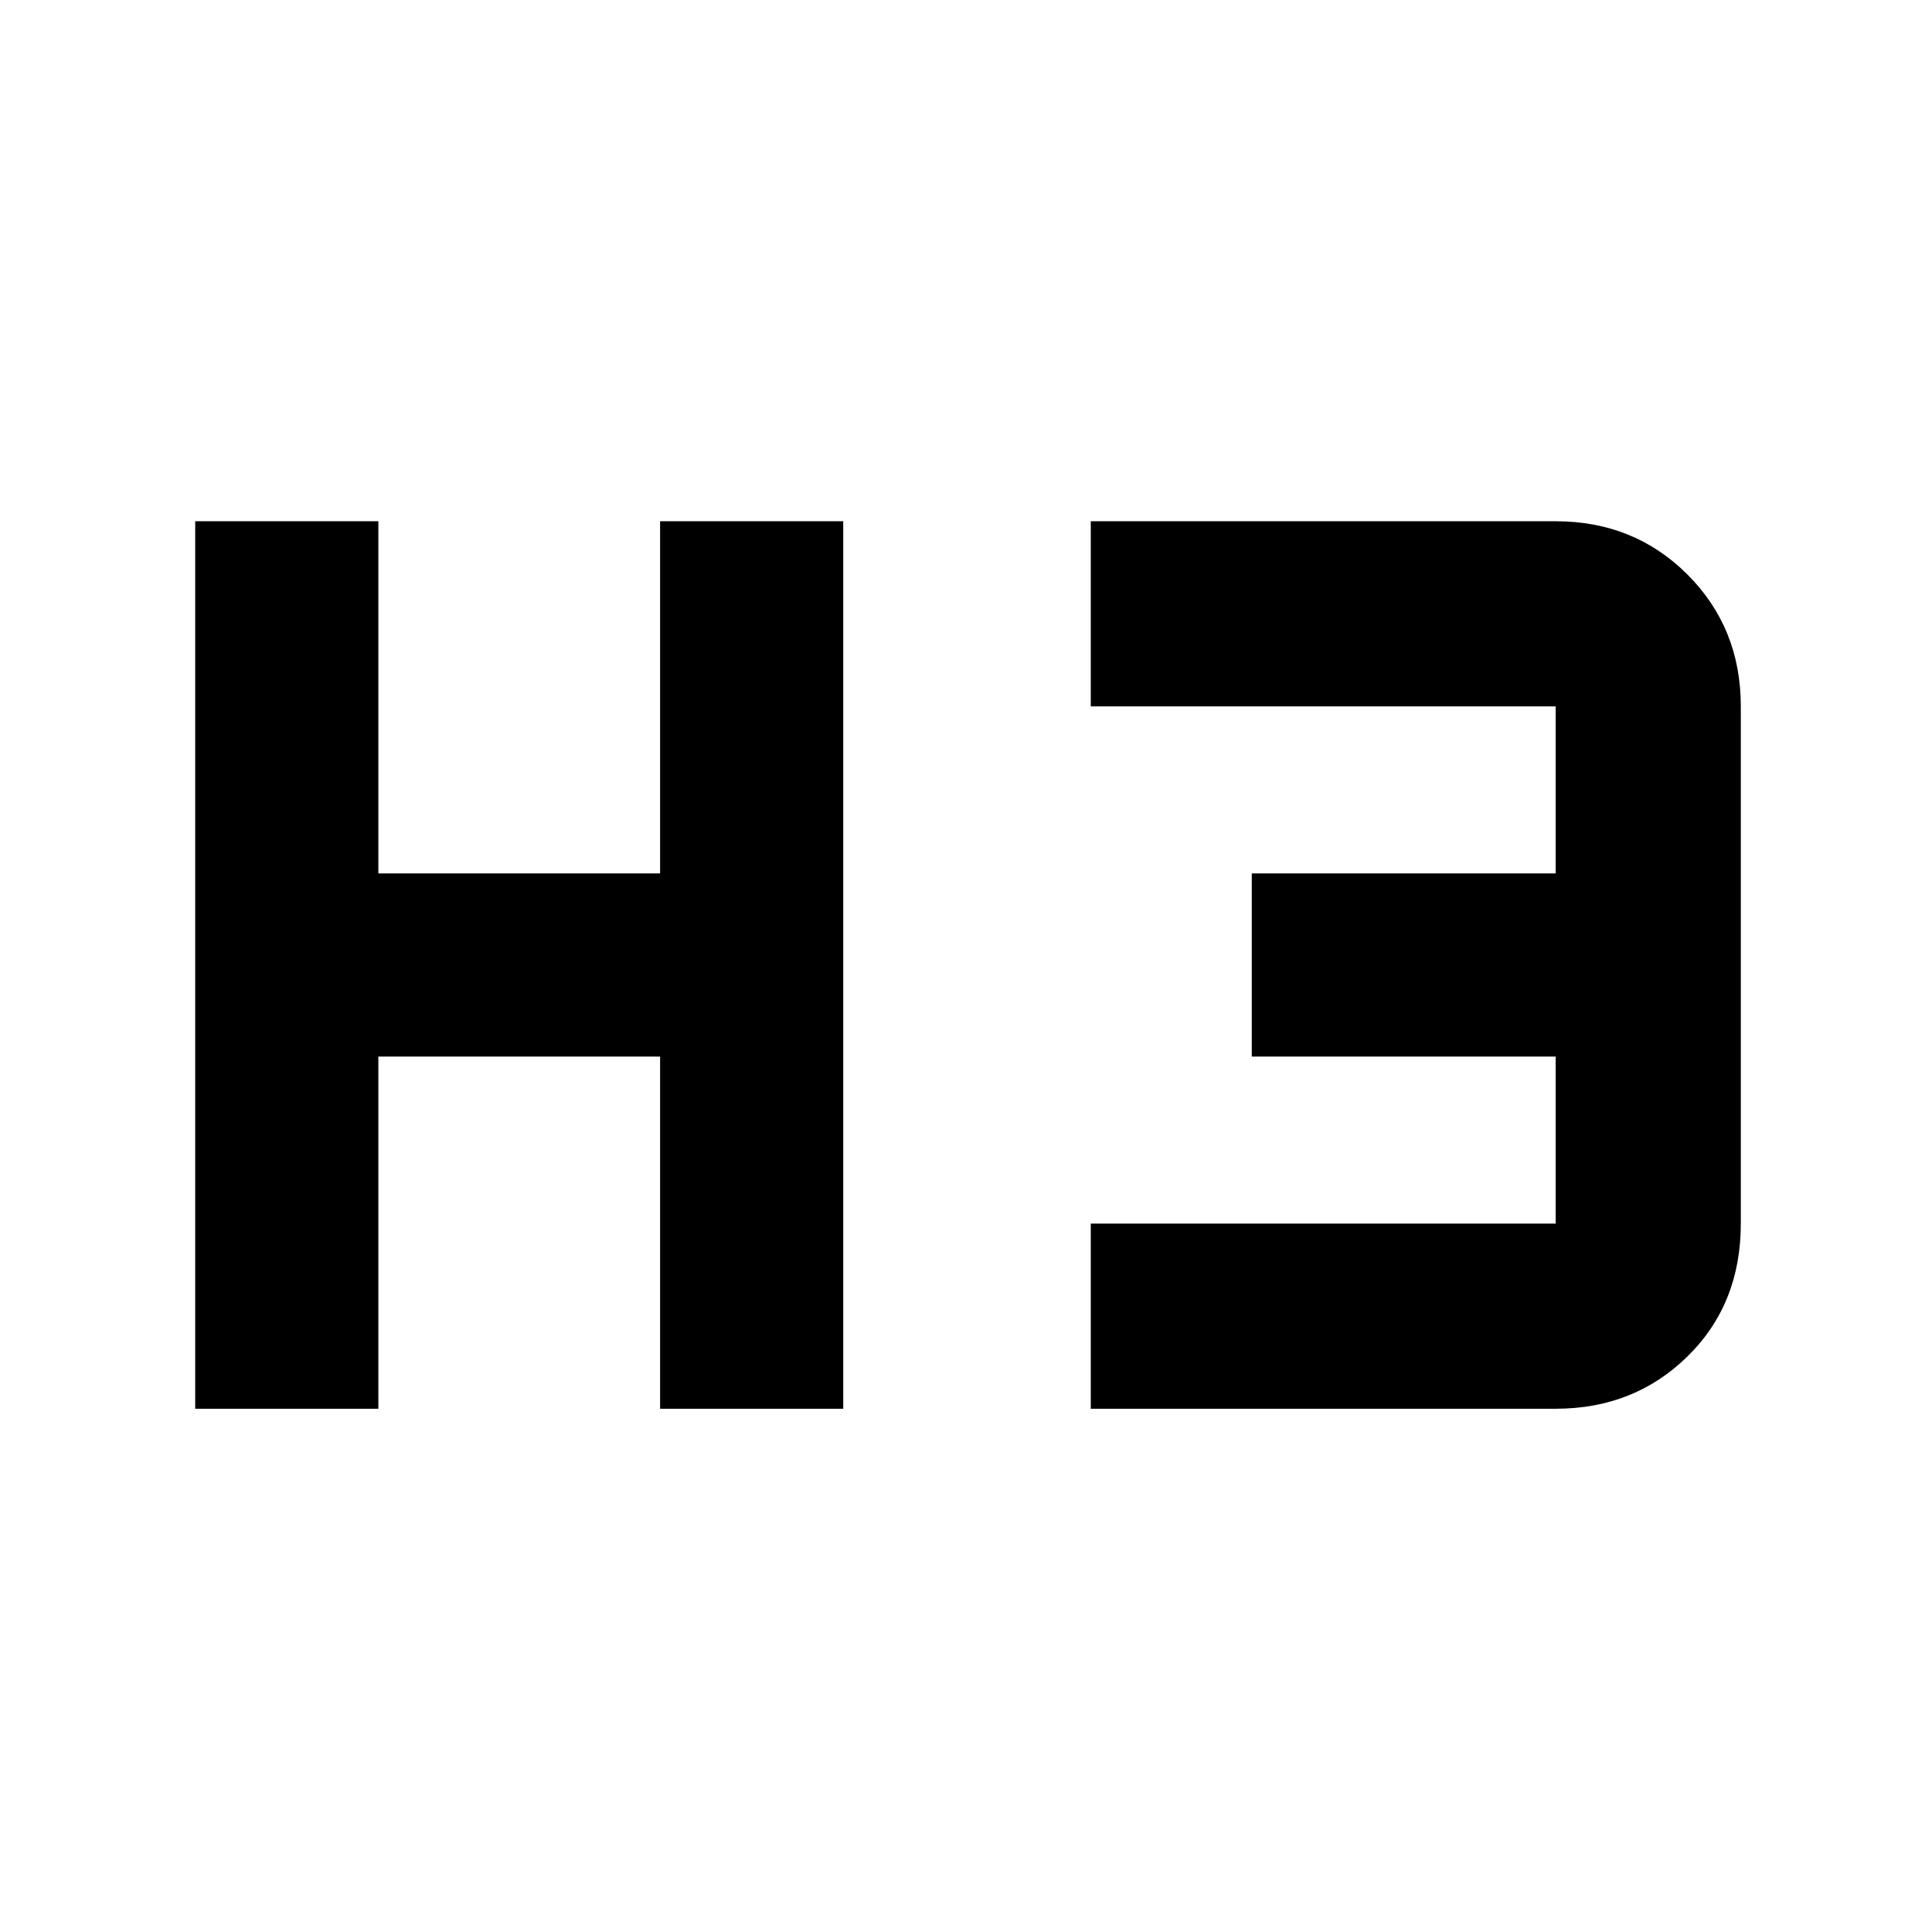 <svg xmlns="http://www.w3.org/2000/svg" height="48" width="48"><path d="M4.85 35V12.95H9.4v8.75h7v-8.75h4.55V35H16.4v-8.75h-7V35Zm22.25 0v-4.6h11.55v-4.15H31.1V21.7h7.55v-4.15H27.1v-4.6h11.55q1.95 0 3.275 1.325t1.325 3.275V30.4q0 2-1.325 3.3Q40.6 35 38.65 35Z"/></svg>
